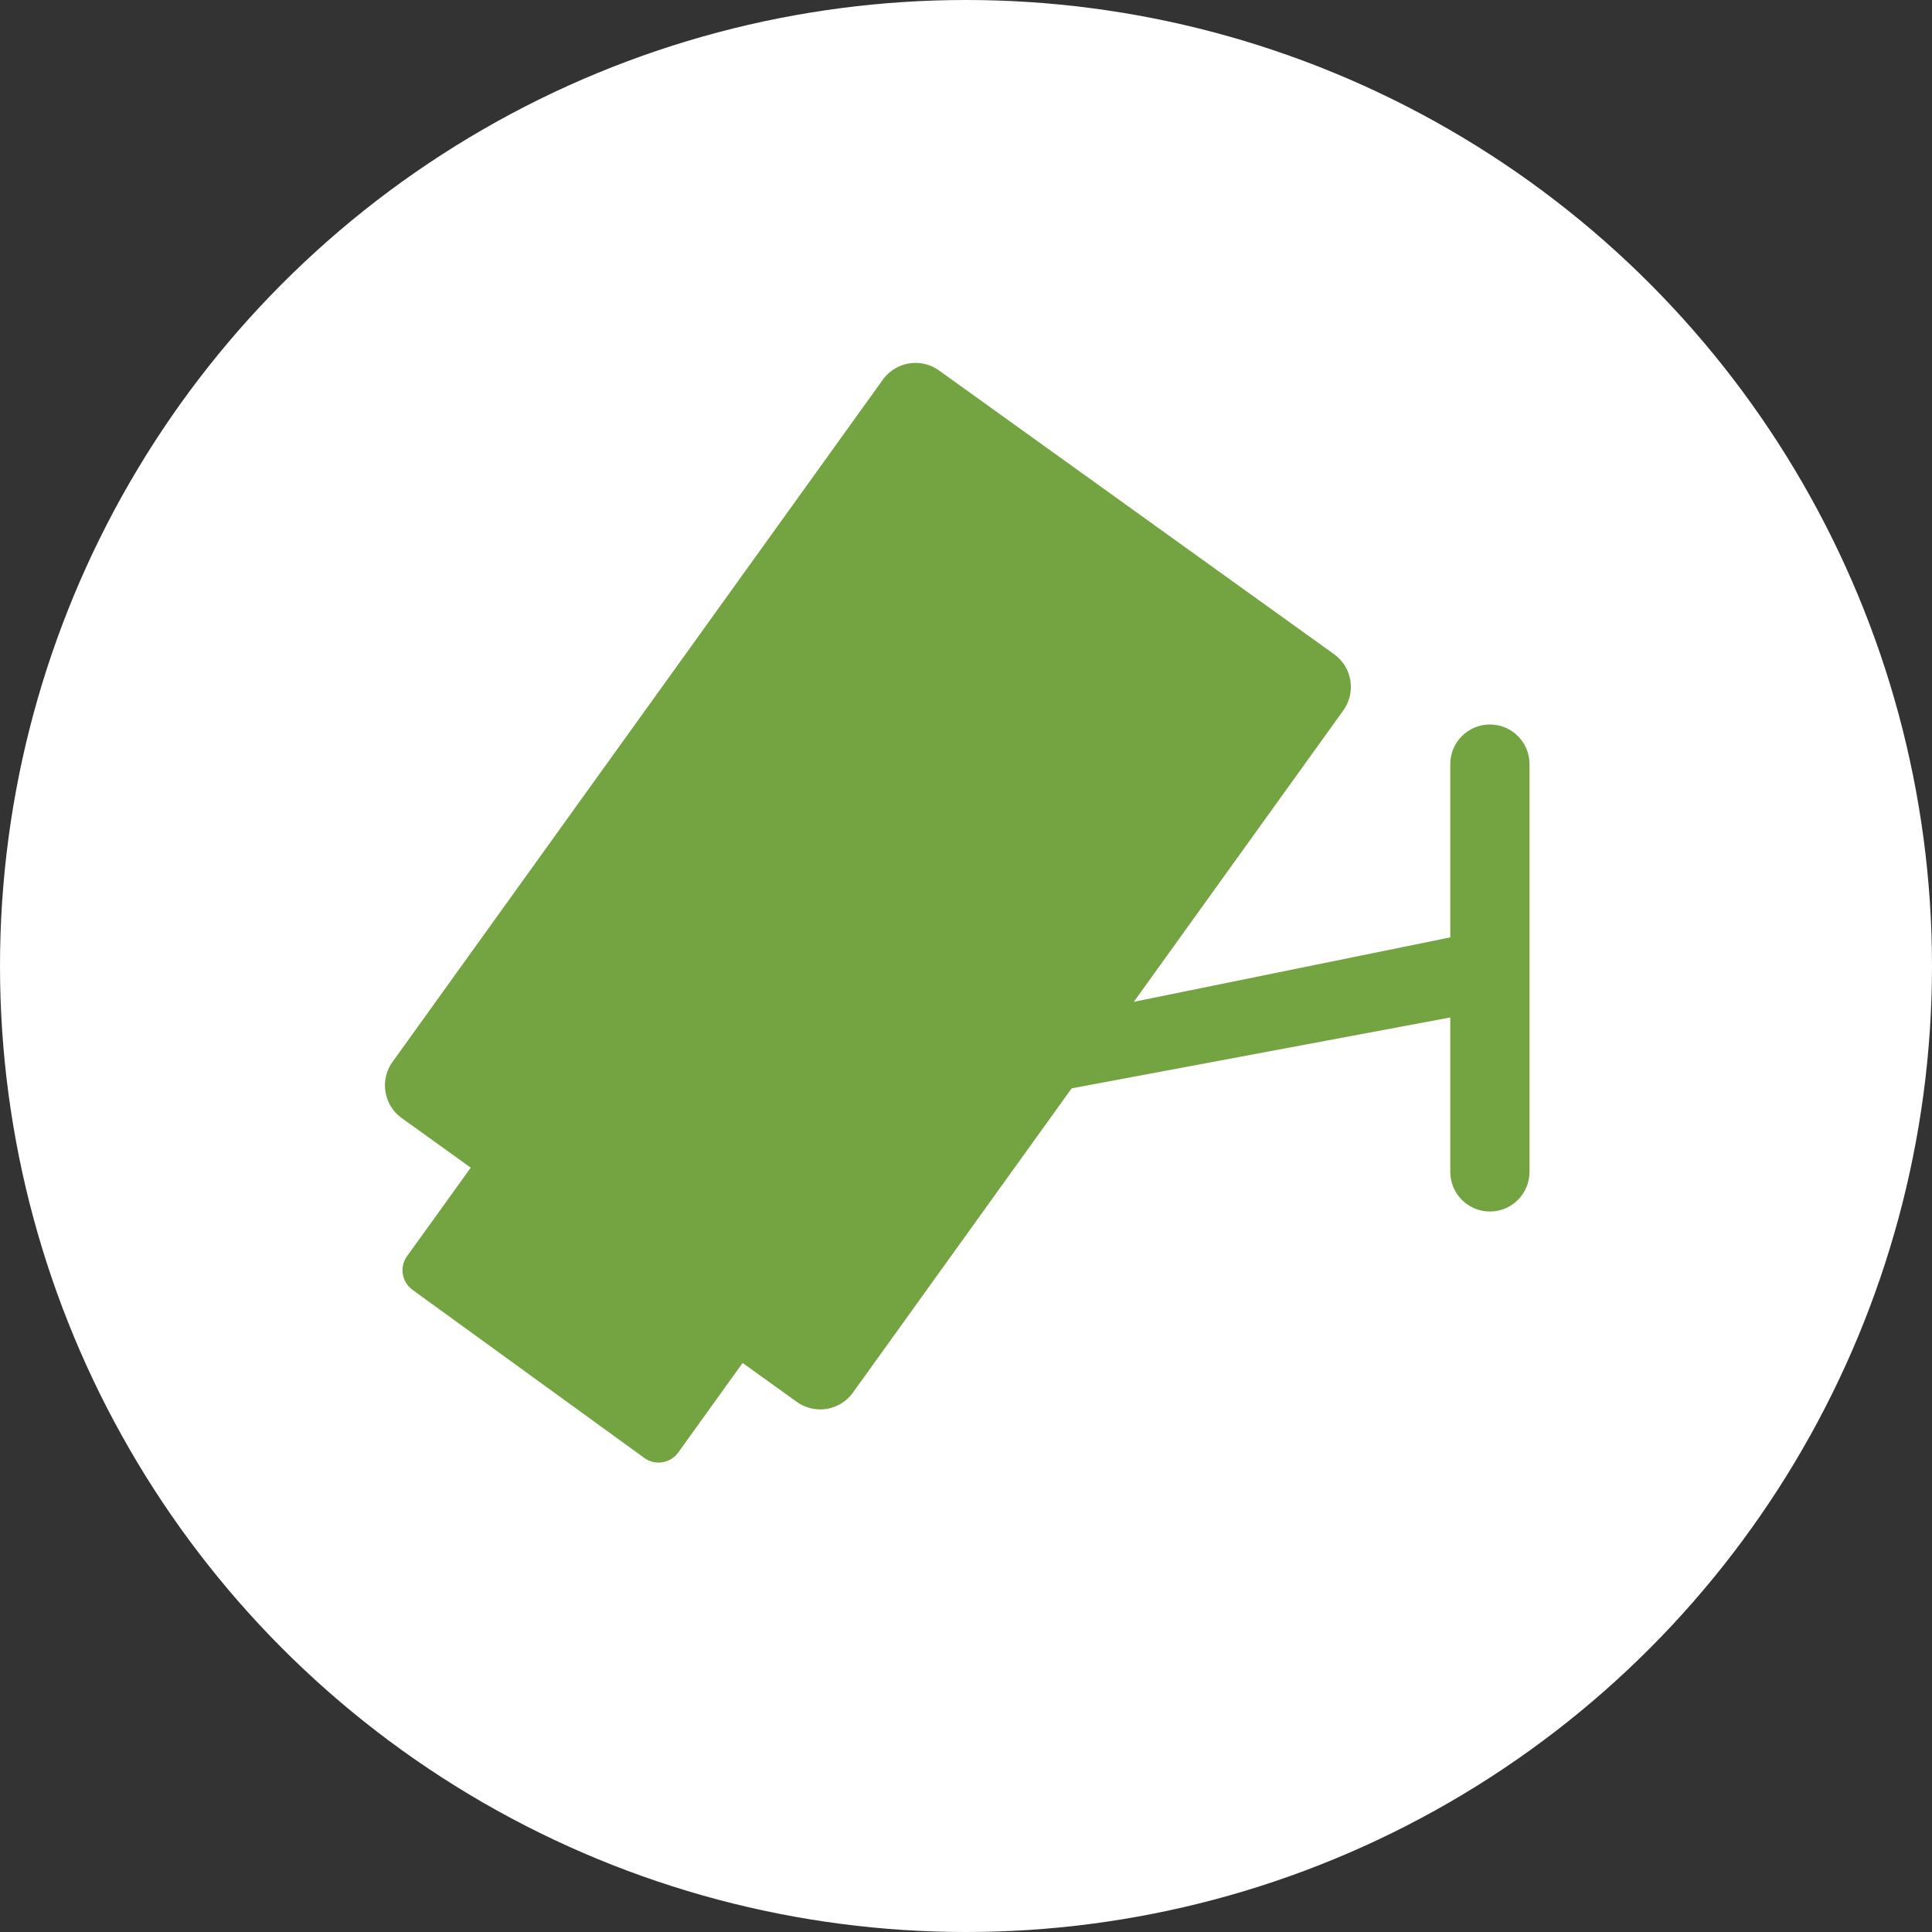 <?xml version="1.0" encoding="UTF-8"?>
<svg width="24px" height="24px" viewBox="0 0 24 24" version="1.1" xmlns="http://www.w3.org/2000/svg" xmlns:xlink="http://www.w3.org/1999/xlink">
    <rect x="0" y="0" width="24" height="24" fill="#333333" stroke="none"/>
    <!-- Generator: Sketch 53.2 (72643) - https://sketchapp.com -->
    <title>camera-抓拍机-selected</title>
    <desc>Created with Sketch.</desc>
    <g id="摄像头样式" stroke="none" stroke-width="1" fill="none" fill-rule="evenodd">
        <g transform="translate(-343, -511)" id="camera-抓拍机-selected">
            <g transform="translate(343, 511)">
                <circle id="Oval-Copy-6" fill="#FFFFFF" cx="12" cy="12" r="12"></circle>
                <g id="枪机-(1)" transform="translate(5, 5)" fill="#73A441" fill-rule="nonzero">
                    <polygon id="Path" stroke="#73A441" stroke-linecap="round" stroke-linejoin="round" points="6.373 0.008 0.282 8.483 0.949 8.962 1.697 9.5 3.774 10.992 4.522 11.529 5.189 12.008 11.281 3.533"></polygon>
                    <path d="M0.126,11.024 L3.005,13.112 C3.14,13.209 3.328,13.178 3.425,13.044 L3.824,12.489 L4.479,11.578 L1.11,9.139 L0.456,10.05 L0.056,10.605 C-0.041,10.739 -0.009,10.927 0.126,11.024 Z M13.508,4 L13.508,4 C13.78,4 14,4.22 14,4.492 L14,9.557 C14,9.829 13.78,10.05 13.508,10.05 L13.508,10.05 C13.236,10.05 13.016,9.829 13.016,9.557 L13.016,4.492 C13.016,4.22 13.236,4 13.508,4 Z" id="Shape"></path>
                    <polygon id="Path" points="7.969 8.584 8.312 7.602 13.436 6.559 13.632 7.524"></polygon>
                </g>
            </g>
        </g>
    </g>
</svg>